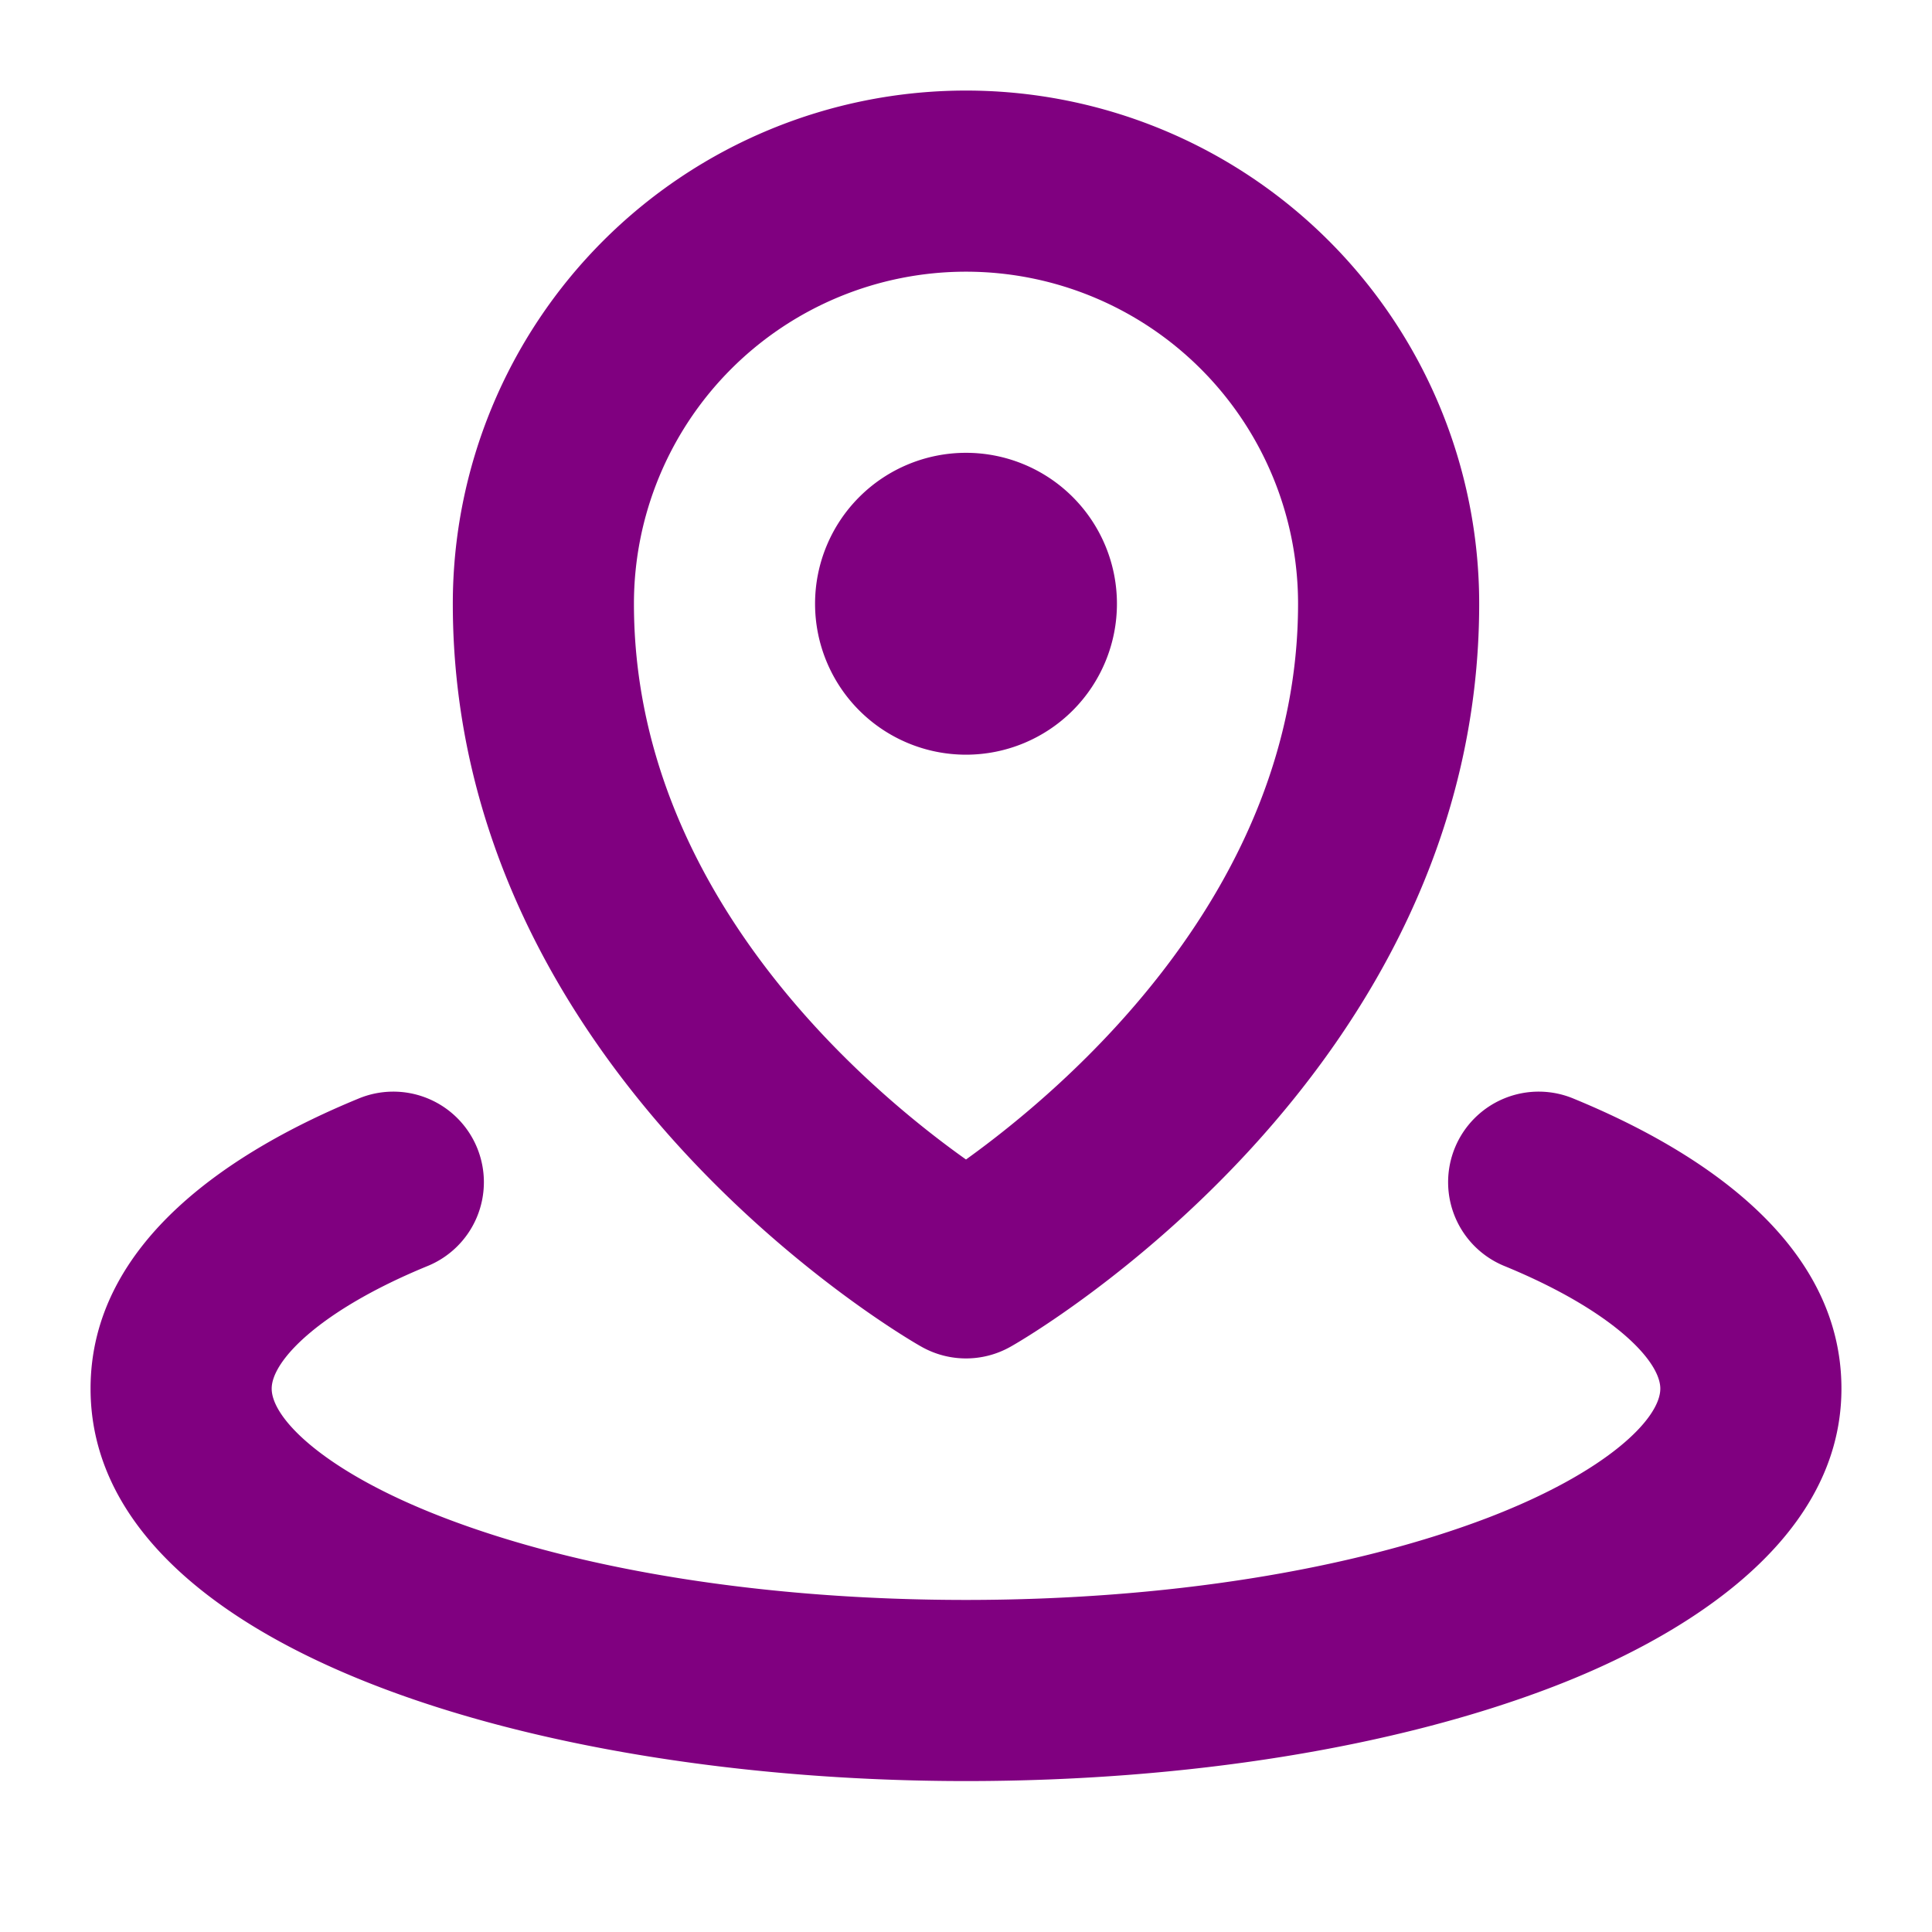<svg stroke="purple" fill="purple" stroke-width="0" viewBox="0 0 256 256" height="200px" width="200px" xmlns="http://www.w3.org/2000/svg">
    <path d="M108,80a20,20,0,1,1,20,20A20,20,0,0,1,108,80ZM60,80a68,68,0,0,1,136,0c0,62.25-59.51,97-62.05,98.42a12,12,0,0,1-11.9,0C119.51,177,60,142.25,60,80Zm24,0c0,38.2,30.71,64.2,44,73.64C141.21,144.15,172,118,172,80a44,44,0,0,0-88,0Zm124.57,65.6a12,12,0,1,0-9.14,22.19C213.56,173.61,220,180.27,220,184c0,4-7.13,11.07-22.77,17.08-18.3,7-42.89,10.92-69.23,10.92s-50.93-3.88-69.23-10.92C43.12,195.07,36,188,36,184c0-3.73,6.44-10.39,20.57-16.21a12,12,0,1,0-9.14-22.19C31.27,152.25,12,164.31,12,184c0,34.14,58.36,52,116,52,29.22,0,56.86-4.44,77.85-12.52C220.1,218,244,205.59,244,184,244,164.31,224.73,152.25,208.57,145.6Z"></path>
</svg>
